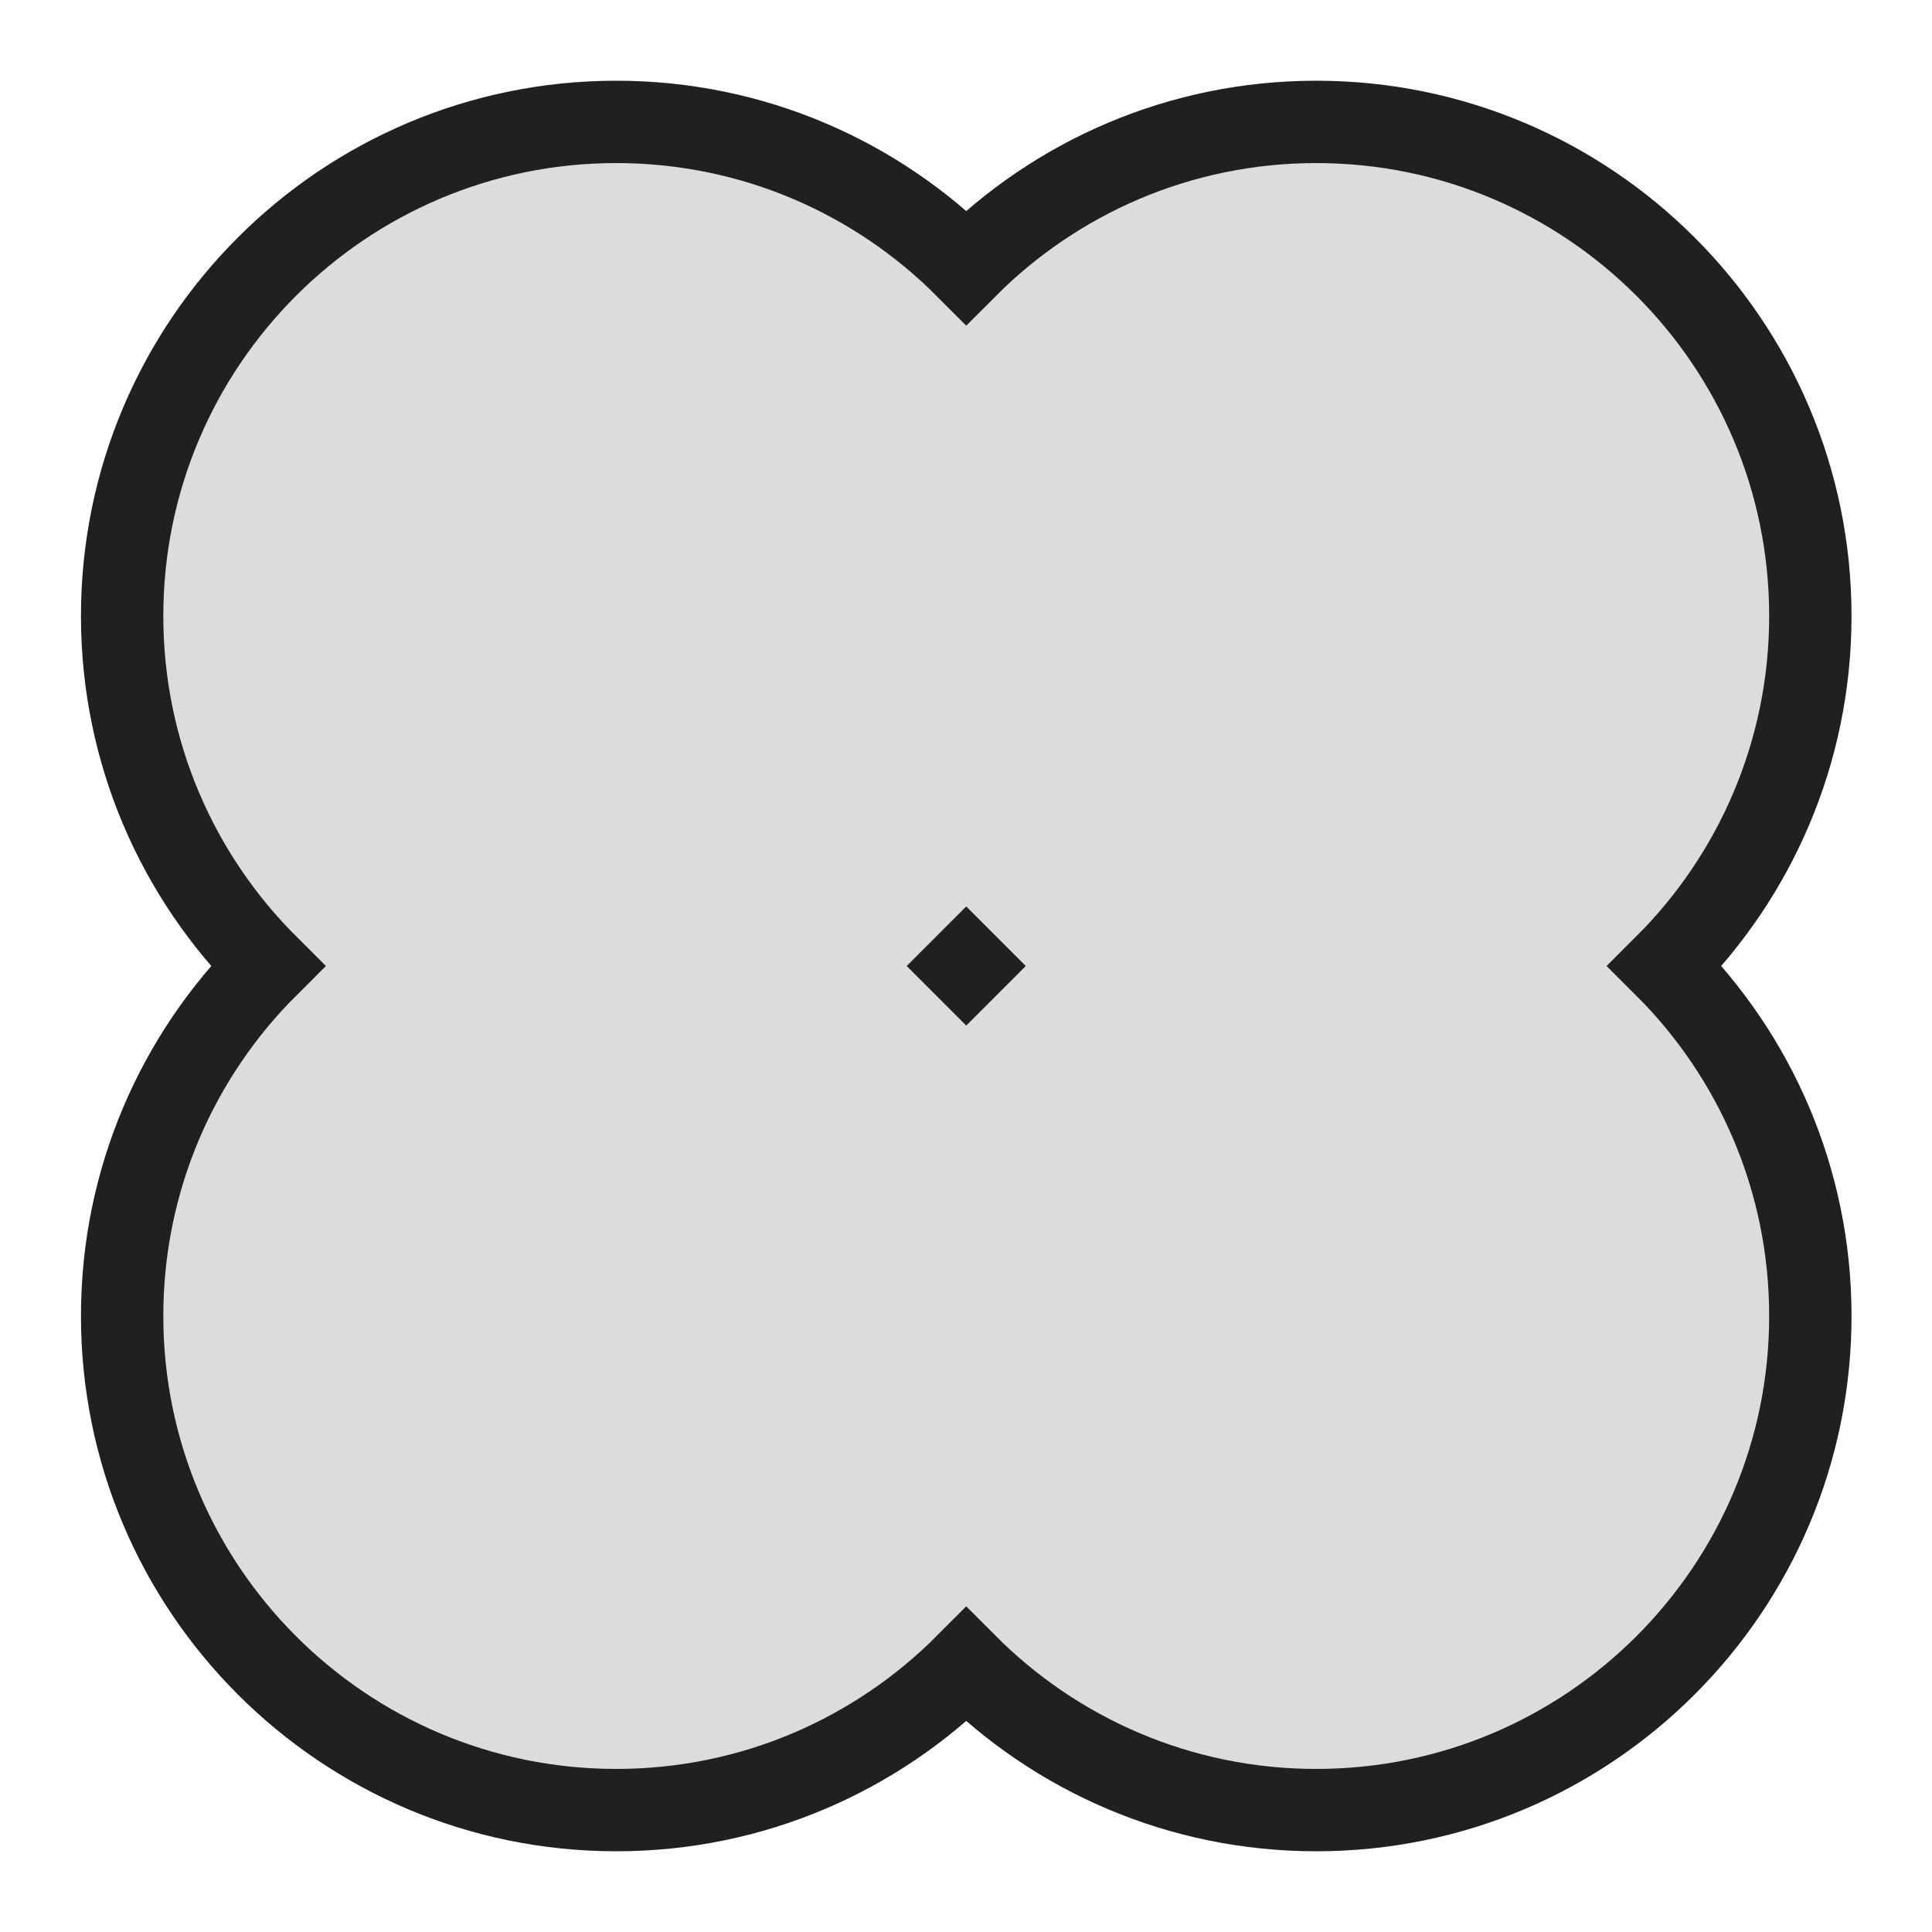 <?xml version="1.0" encoding="UTF-8" standalone="no" ?>
<!DOCTYPE svg PUBLIC "-//W3C//DTD SVG 1.1//EN" "http://www.w3.org/Graphics/SVG/1.1/DTD/svg11.dtd">
<svg xmlns="http://www.w3.org/2000/svg" xmlns:xlink="http://www.w3.org/1999/xlink" version="1.1" width="32" height="32" viewBox="0 0 32 32" xml:space="preserve">
<desc>Created with Fabric.js 5.3.0</desc>
<defs>
</defs>
<g transform="matrix(0.341 0 0 0.341 16.004 16)" id="z6ib5SVdfeYjONLxqg77k"  >
<path style="stroke: rgb(32,32,32); stroke-width: 4; stroke-dasharray: none; stroke-linecap: butt; stroke-dashoffset: 0; stroke-linejoin: miter; stroke-miterlimit: 4; fill: rgb(220,220,220); fill-rule: nonzero; opacity: 1;" vector-effect="non-scaling-stroke"  transform=" translate(-41, -41)" d="M 24 0 C 30.64 0 36.654 2.701 41 7.064 C 45.347 2.701 51.36 0 58 0 C 71.248 0 82 10.752 82 24 C 82 30.64 79.299 36.654 74.936 41 C 79.299 45.347 82 51.36 82 58 C 82 71.248 71.248 82 58 82 C 51.36 82 45.347 79.299 41 74.936 C 36.654 79.299 30.64 82 24 82 C 10.752 82 0 71.248 0 58 C 0 51.36 2.701 45.347 7.064 41 C 2.701 36.654 2.6645352591003757e-15 30.64 2.6645352591003757e-15 24 C 2.6645352591003757e-15 10.752 10.752 3.552713678800501e-15 24 3.552713678800501e-15 z M 41.064 41 C 41.043 40.979 41.021 40.957 41 40.936 C 40.979 40.957 40.957 40.979 40.936 41 C 40.957 41.021 40.979 41.043 41 41.064 C 41.021 41.043 41.043 41.021 41.064 41 z" stroke-linecap="round" />
</g>
</svg>